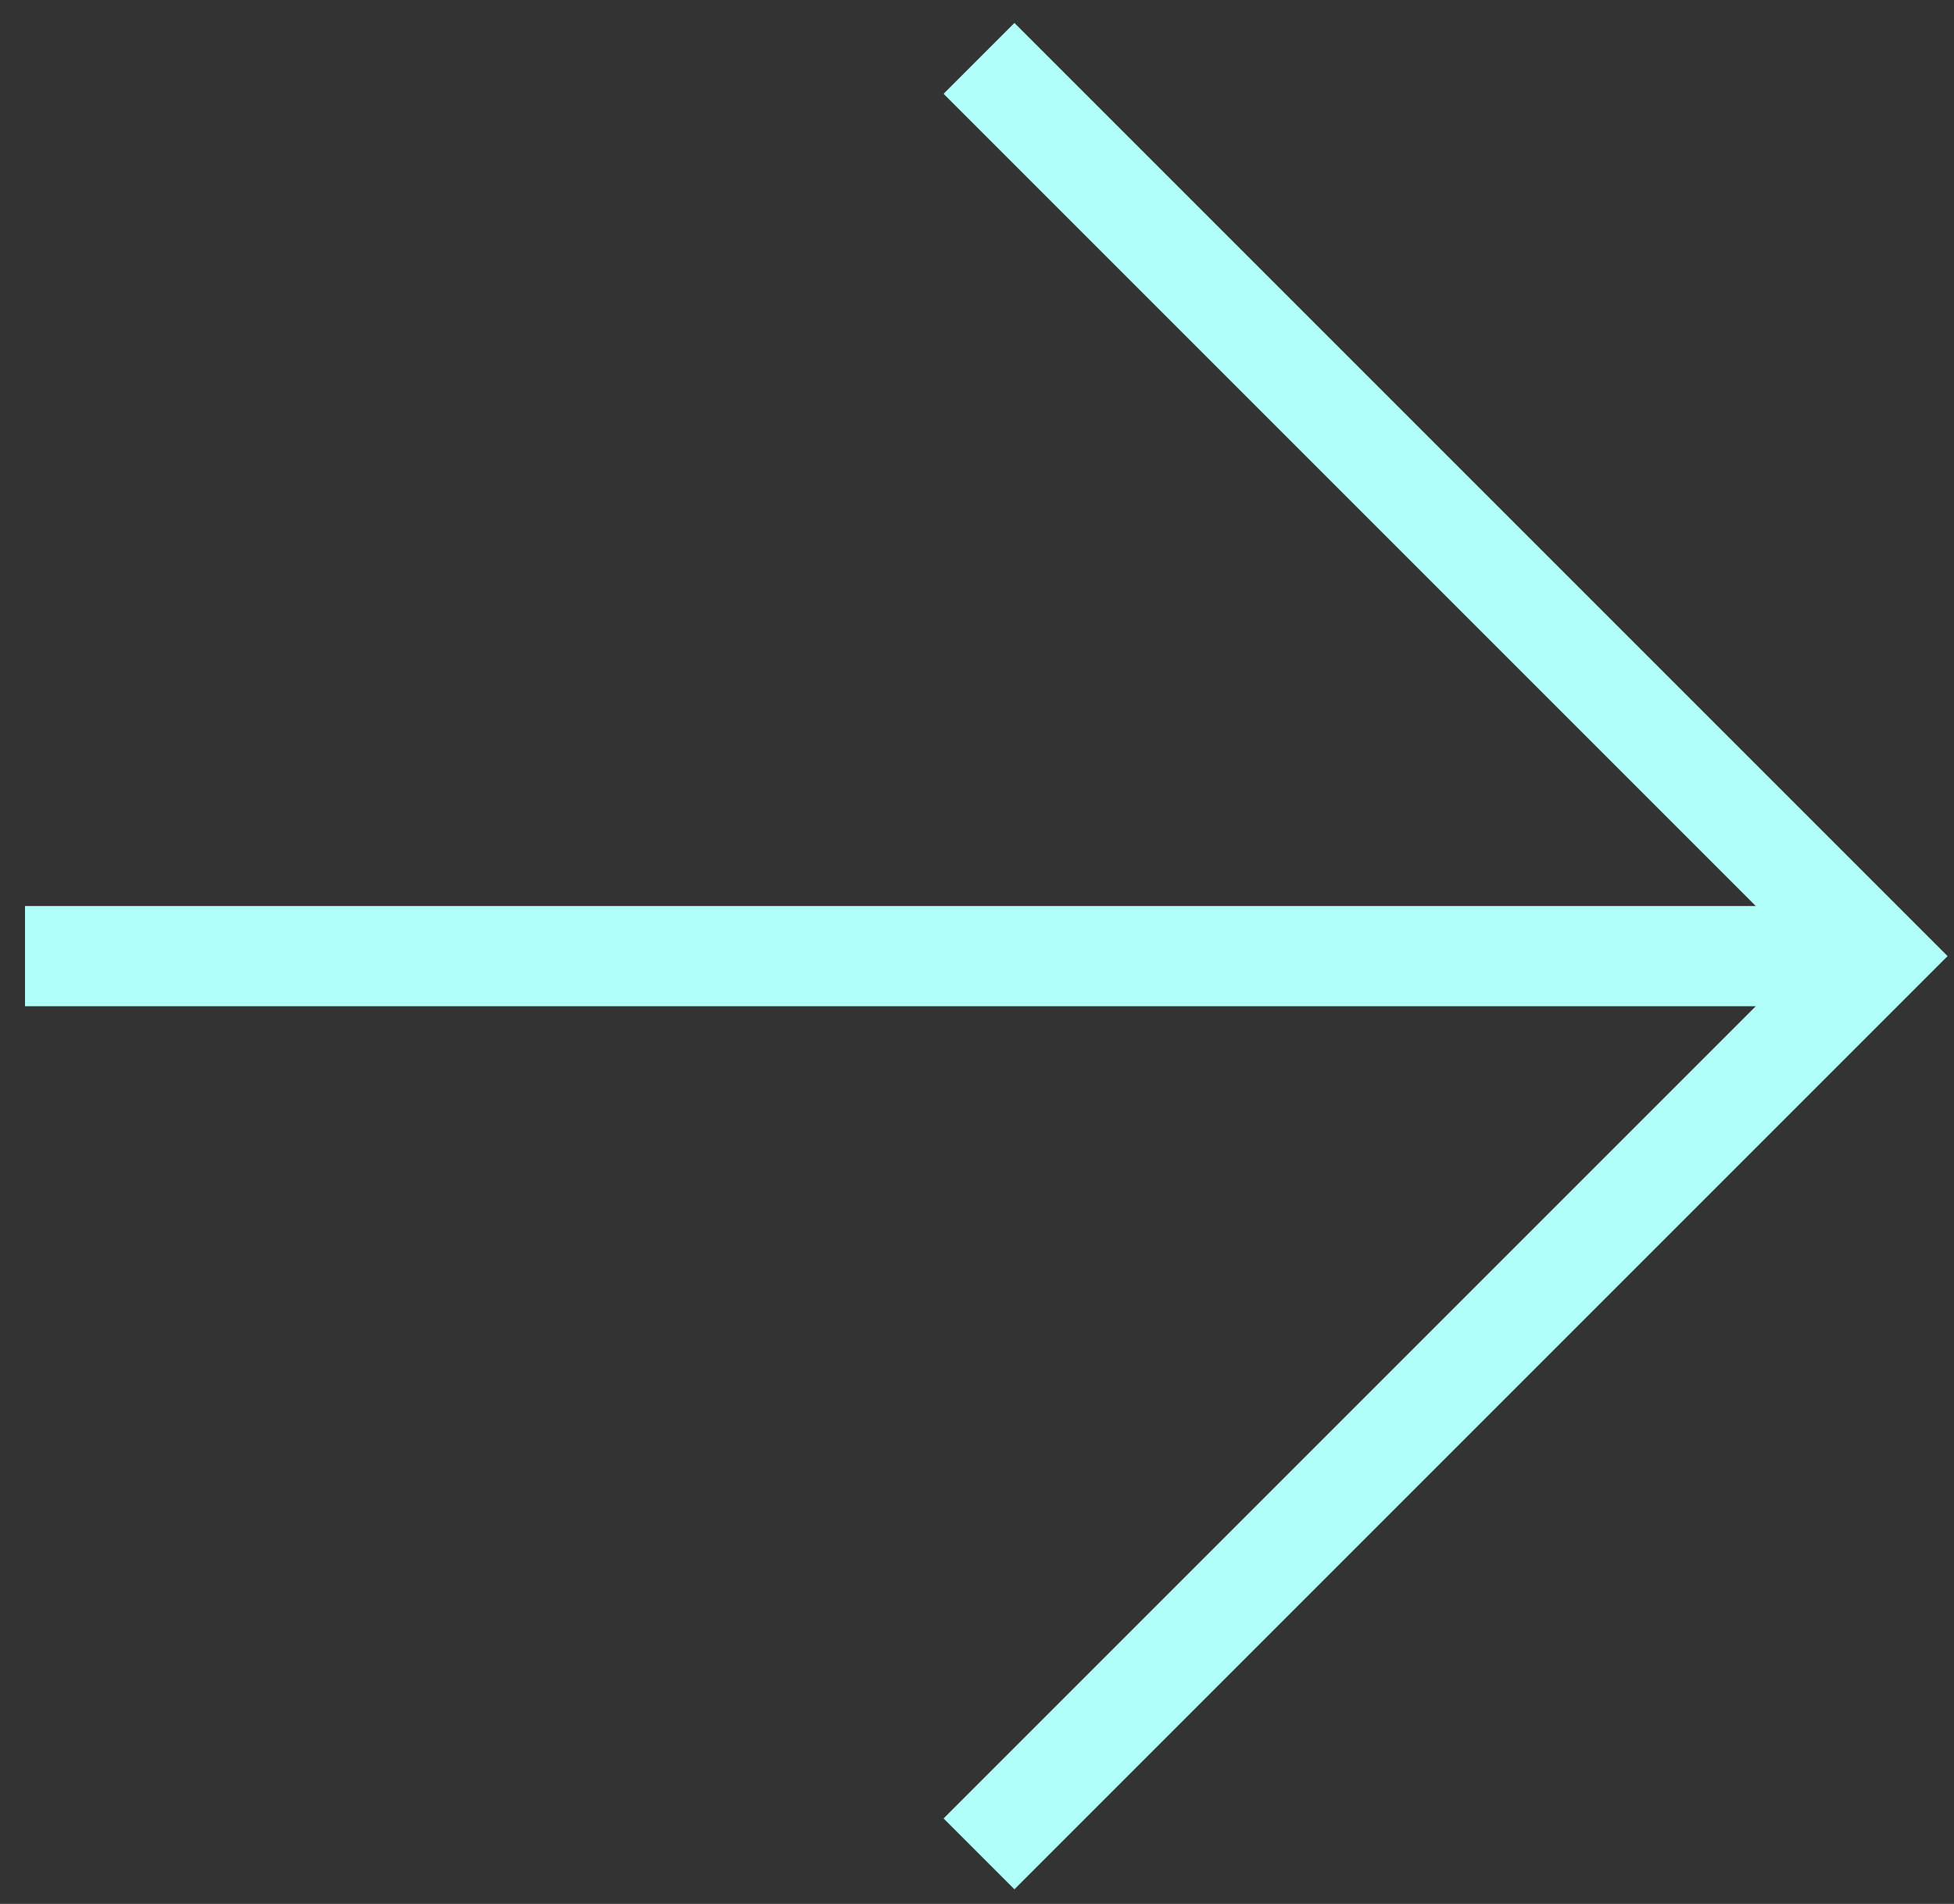 <svg width="39" height="38" viewBox="0 0 39 38" fill="none" xmlns="http://www.w3.org/2000/svg">
<rect x="0" y="0" width="39" height="38" fill="#333333" stroke="none"/>
<path fill-rule="evenodd" clip-rule="evenodd" d="M35.044 20.083L18.833 36.294L20.247 37.708L38.165 19.79L38.872 19.083L38.165 18.376L20.247 0.458L18.833 1.872L35.044 18.083L0.499 18.083L0.499 20.083H35.044Z" fill="#B0FFF9"/>
</svg>
